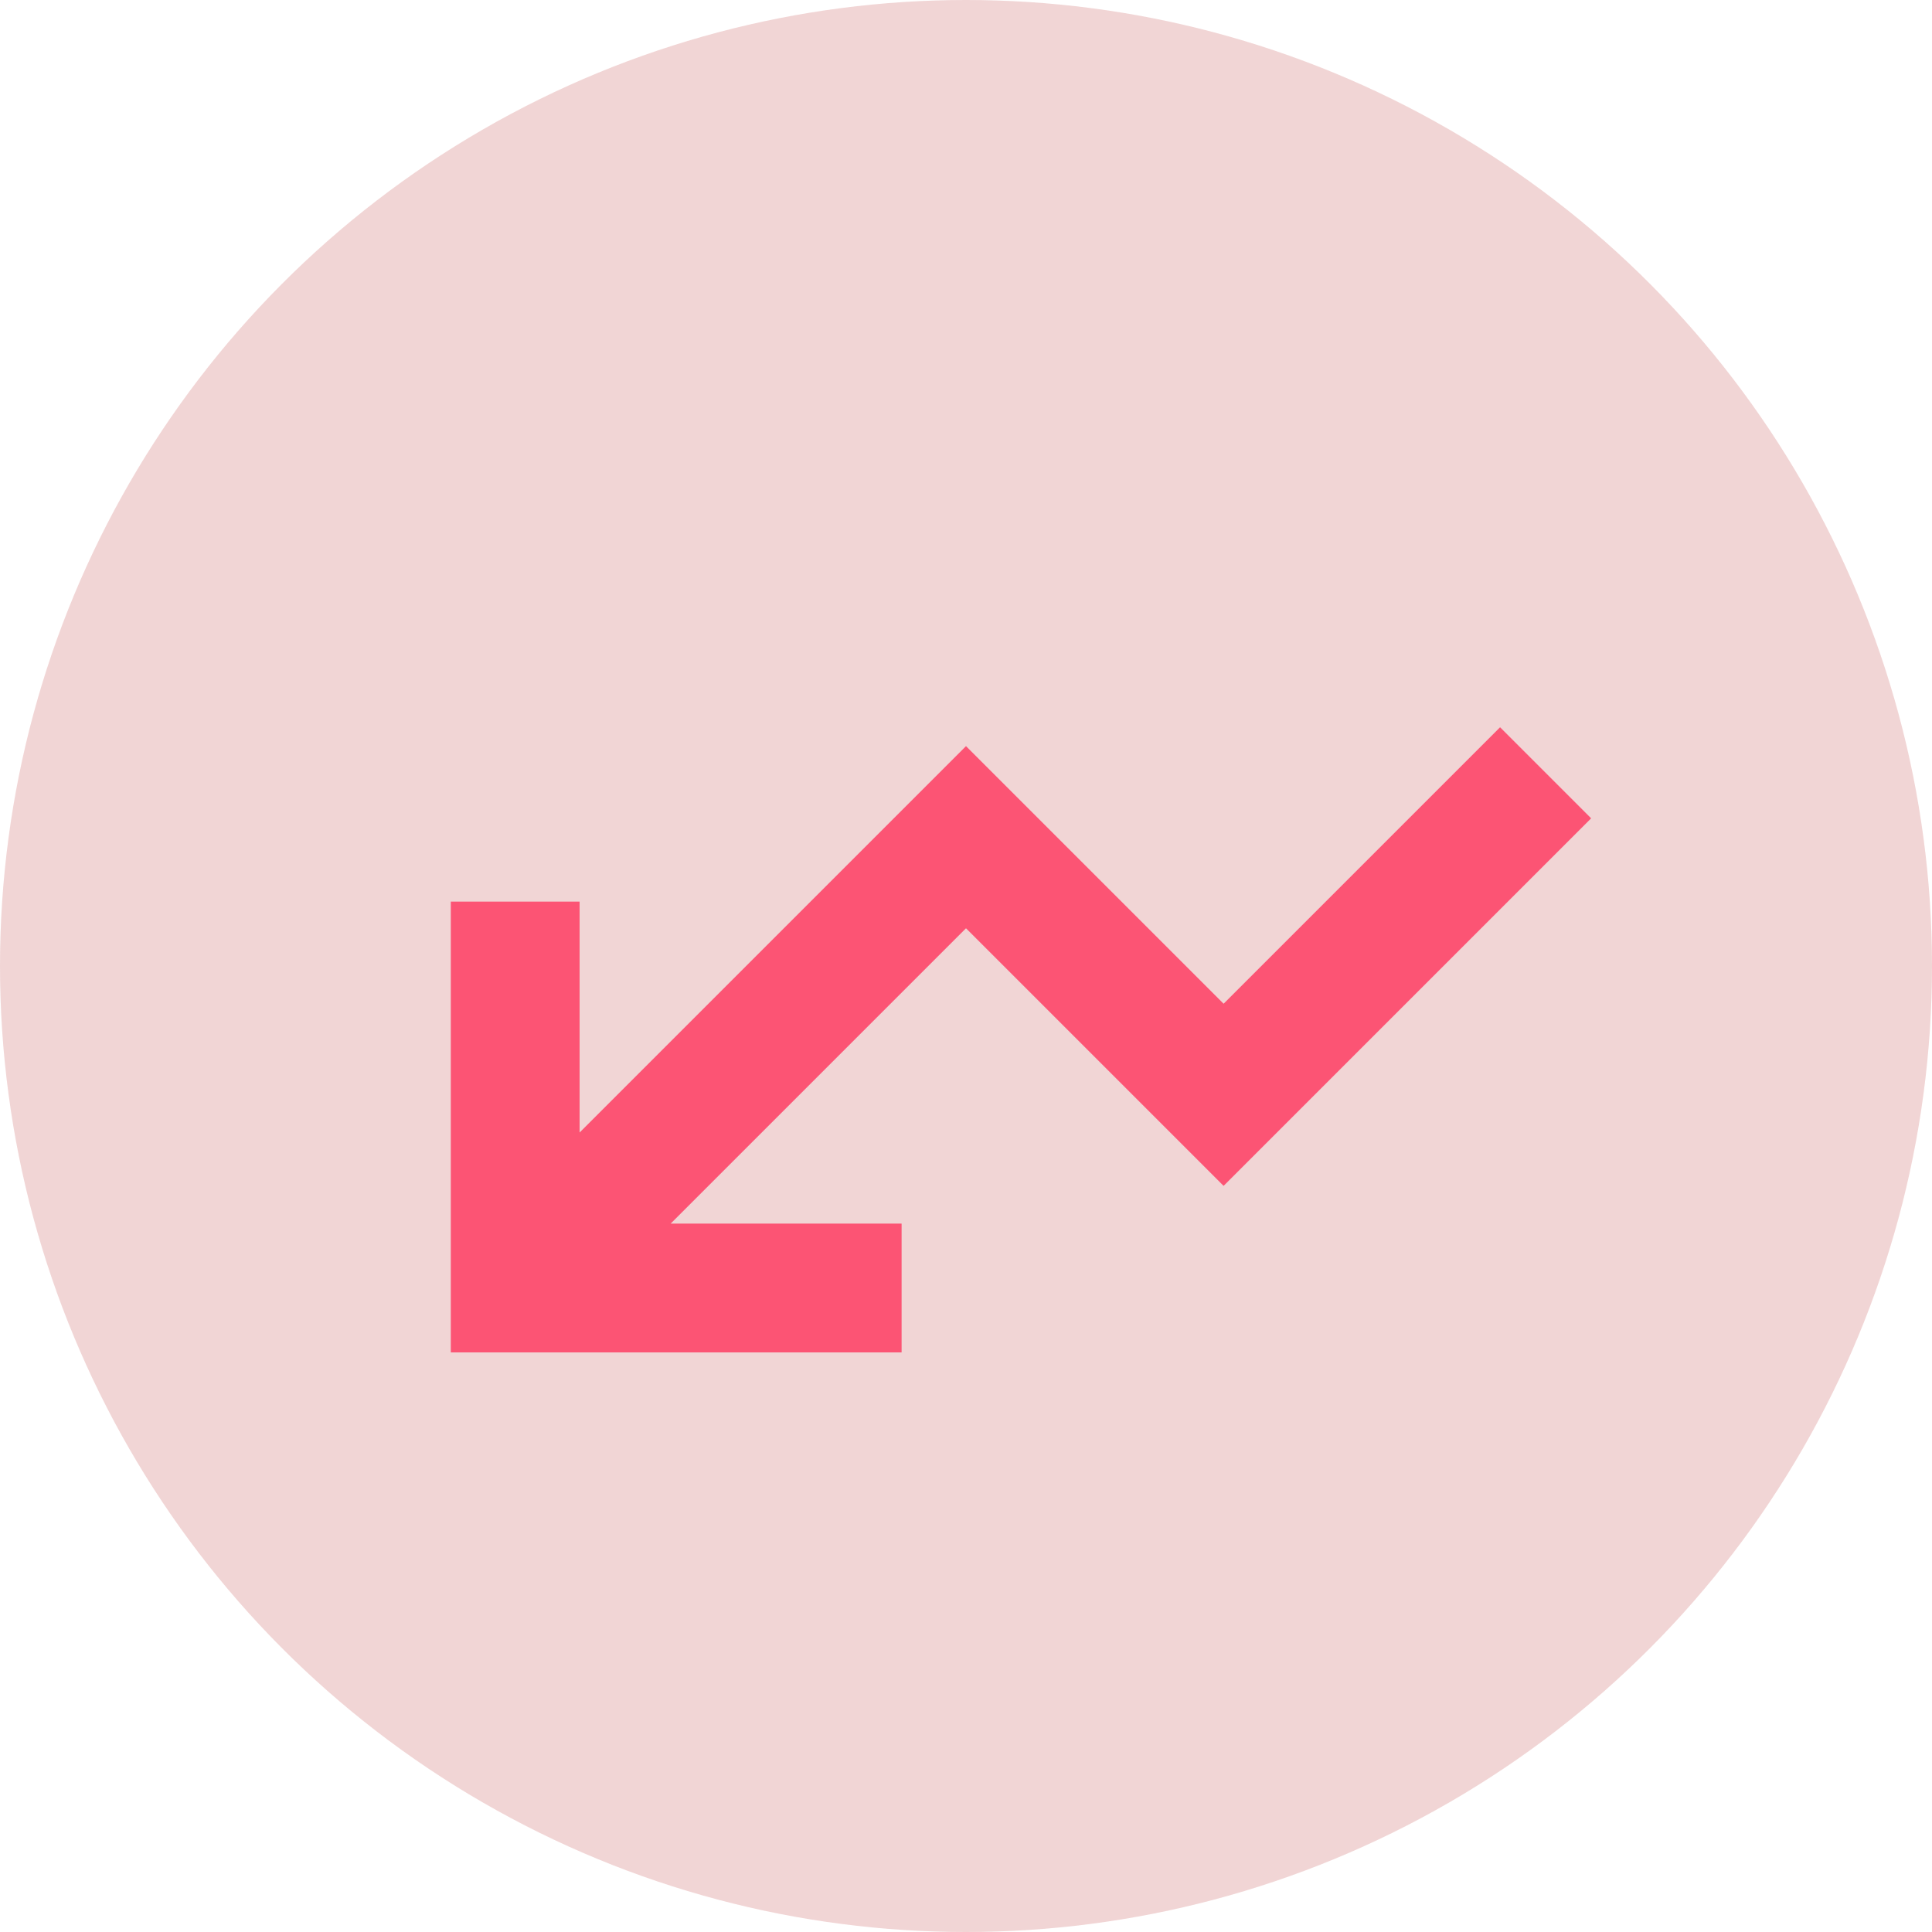<svg width="15" height="15" viewBox="0 0 15 15" fill="none" xmlns="http://www.w3.org/2000/svg">
<circle opacity="0.3" cx="7.5" cy="7.5" r="7.5" fill="#CE7171"/>
<path d="M12 6L9.5 8.5L7.5 6.5L4.25 9.75M4 7V10H7" stroke="#FC5474"/>
</svg>
